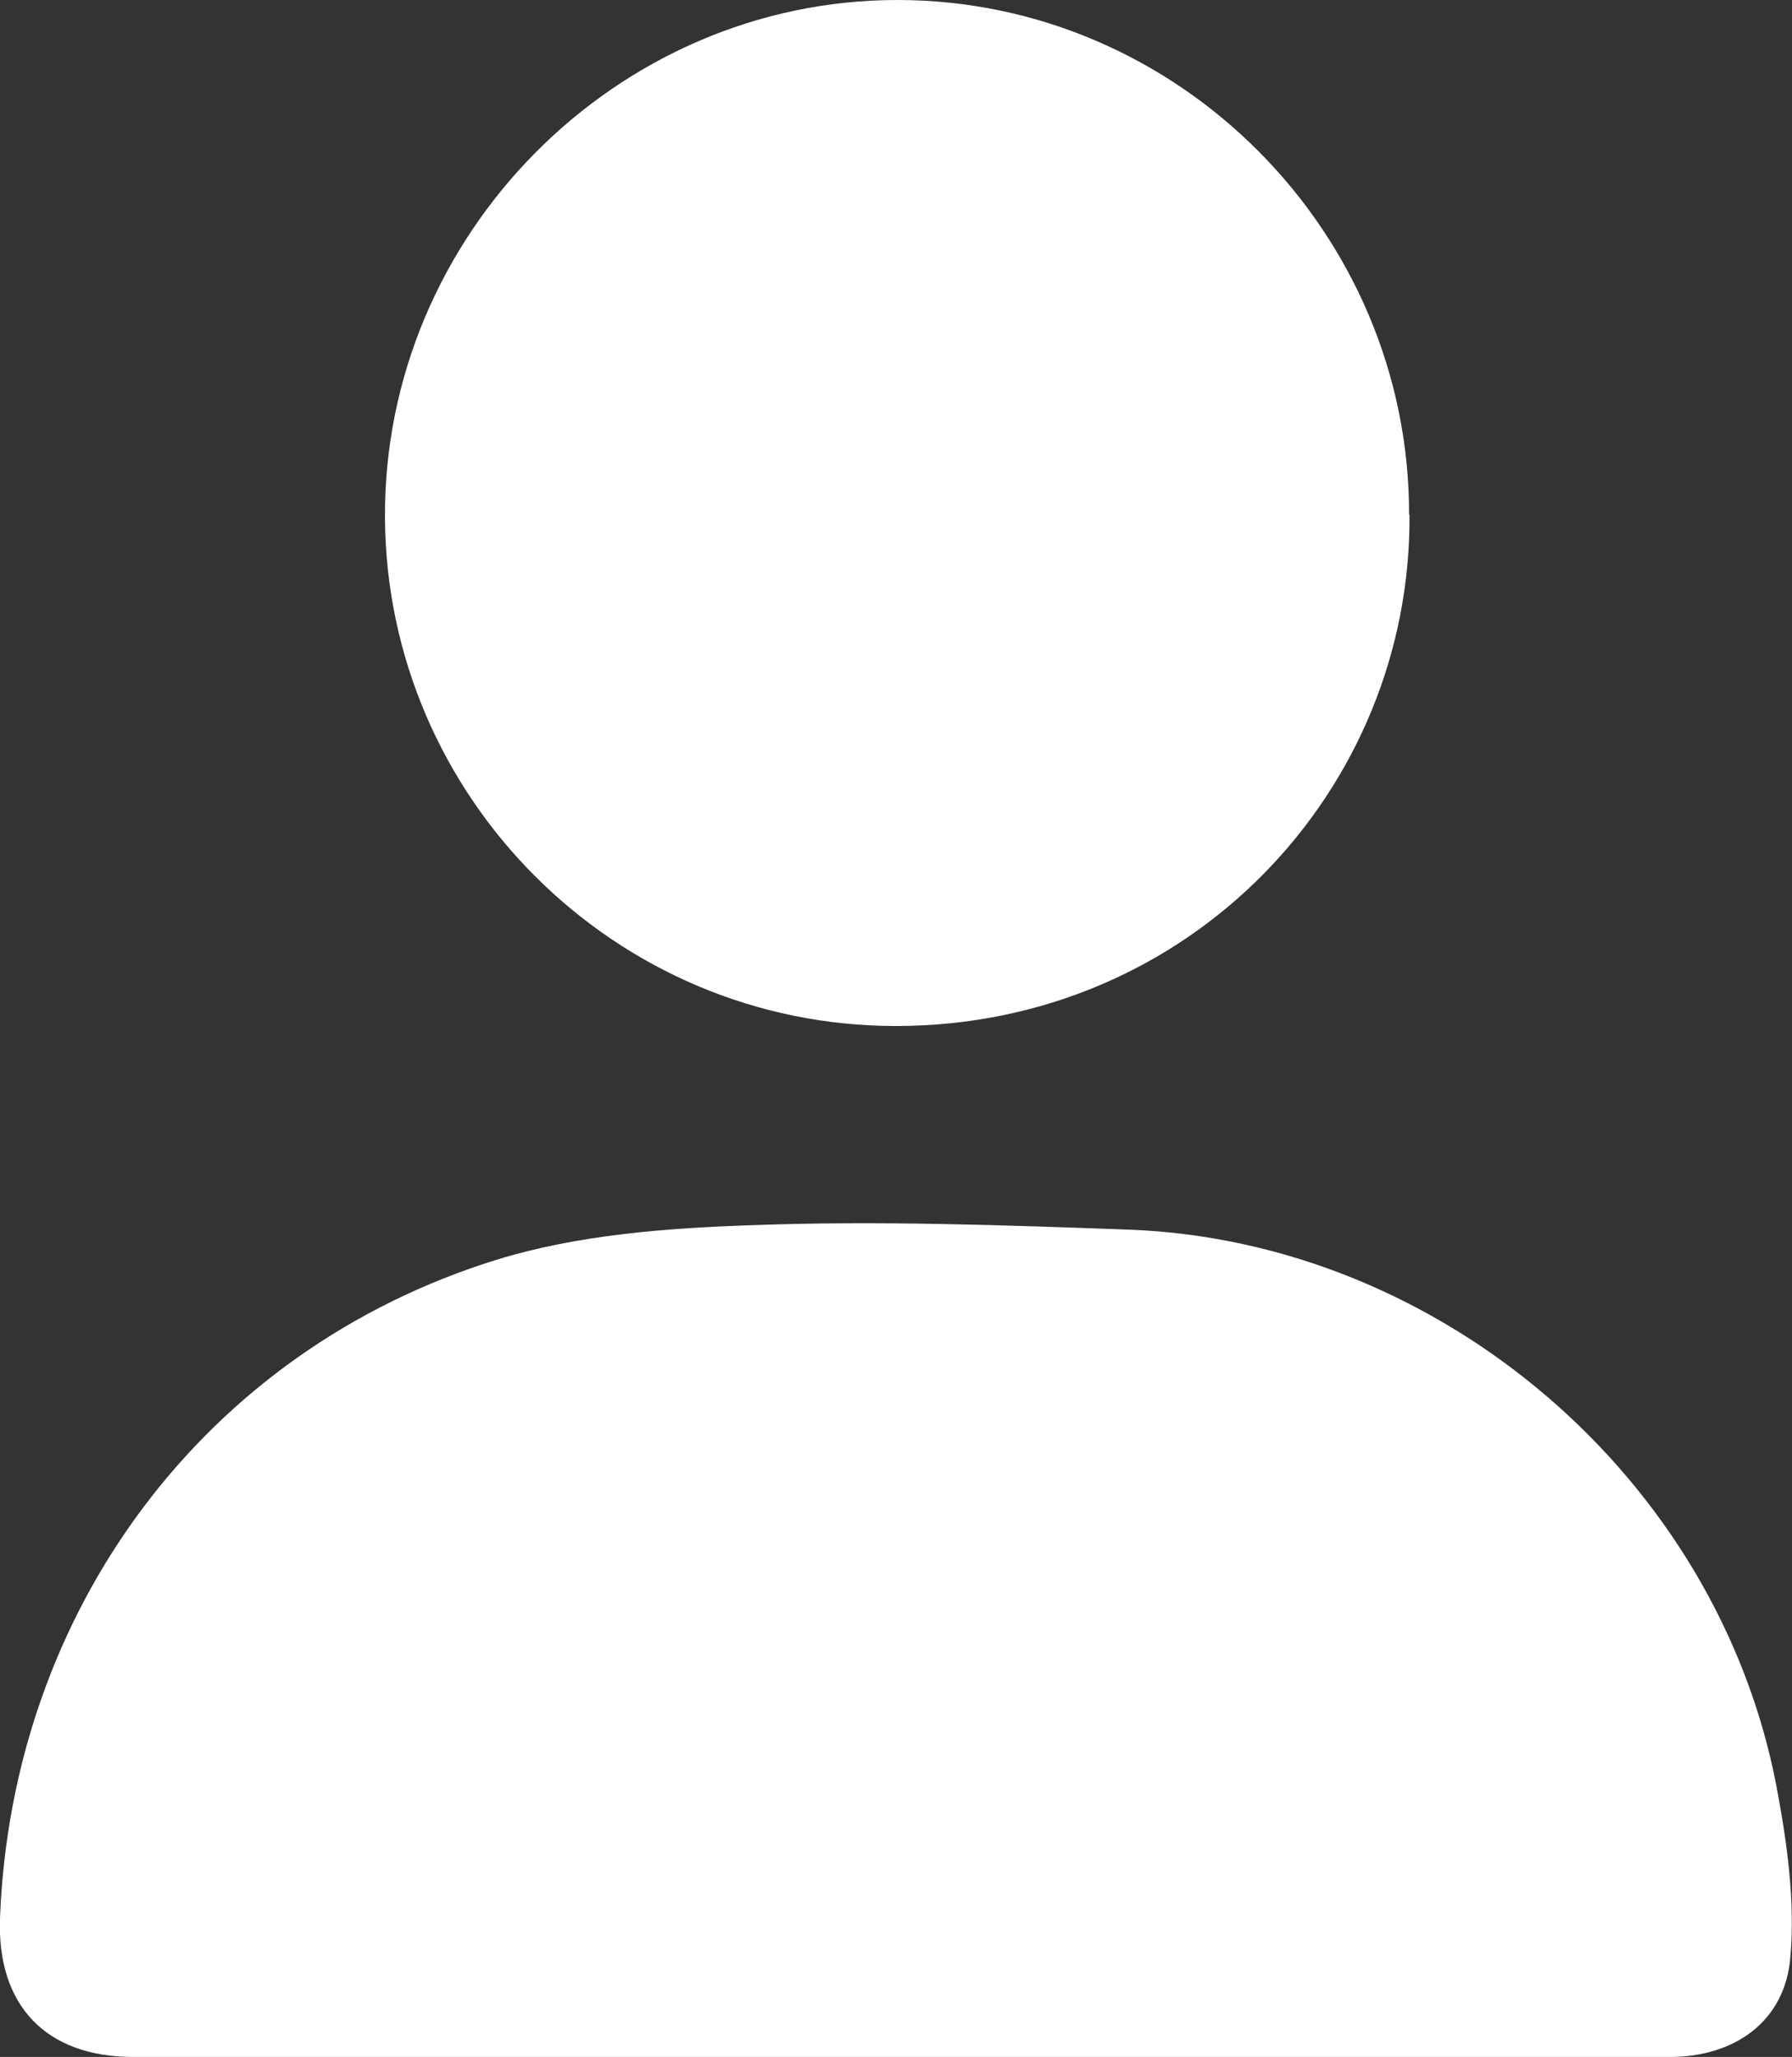 <?xml version="1.0" encoding="UTF-8"?><svg id="Ebene_2" xmlns="http://www.w3.org/2000/svg" viewBox="0 0 43.57 50"><rect x="0" y="0" width="43.57" height="50" fill="#333333" stroke="none"/><defs><style>.cls-1{fill:#fff;stroke-width:0px;}</style></defs><g id="Ebene_1-2"><g id="IrAWzQ.tif"><path class="cls-1" d="M21.85,50c-6.2,0-12.41,0-18.61,0-2.12,0-3.32-1.25-3.24-3.38.29-7.47,4.97-13.8,12.08-16,1.98-.61,4.15-.77,6.24-.84,3.04-.11,6.1,0,9.14.11,7.58.29,14.3,6.06,15.73,13.52.26,1.37.46,2.8.34,4.17-.13,1.56-1.36,2.42-2.93,2.42-6.25,0-12.51,0-18.76,0Z"/><path class="cls-1" d="M34.27,12.51c.05,6.69-5.32,12.42-12.47,12.43-6.85.01-12.4-5.56-12.44-12.35C9.32,5.72,14.98,0,21.82,0c6.83,0,12.45,5.65,12.44,12.51Z"/></g></g></svg>